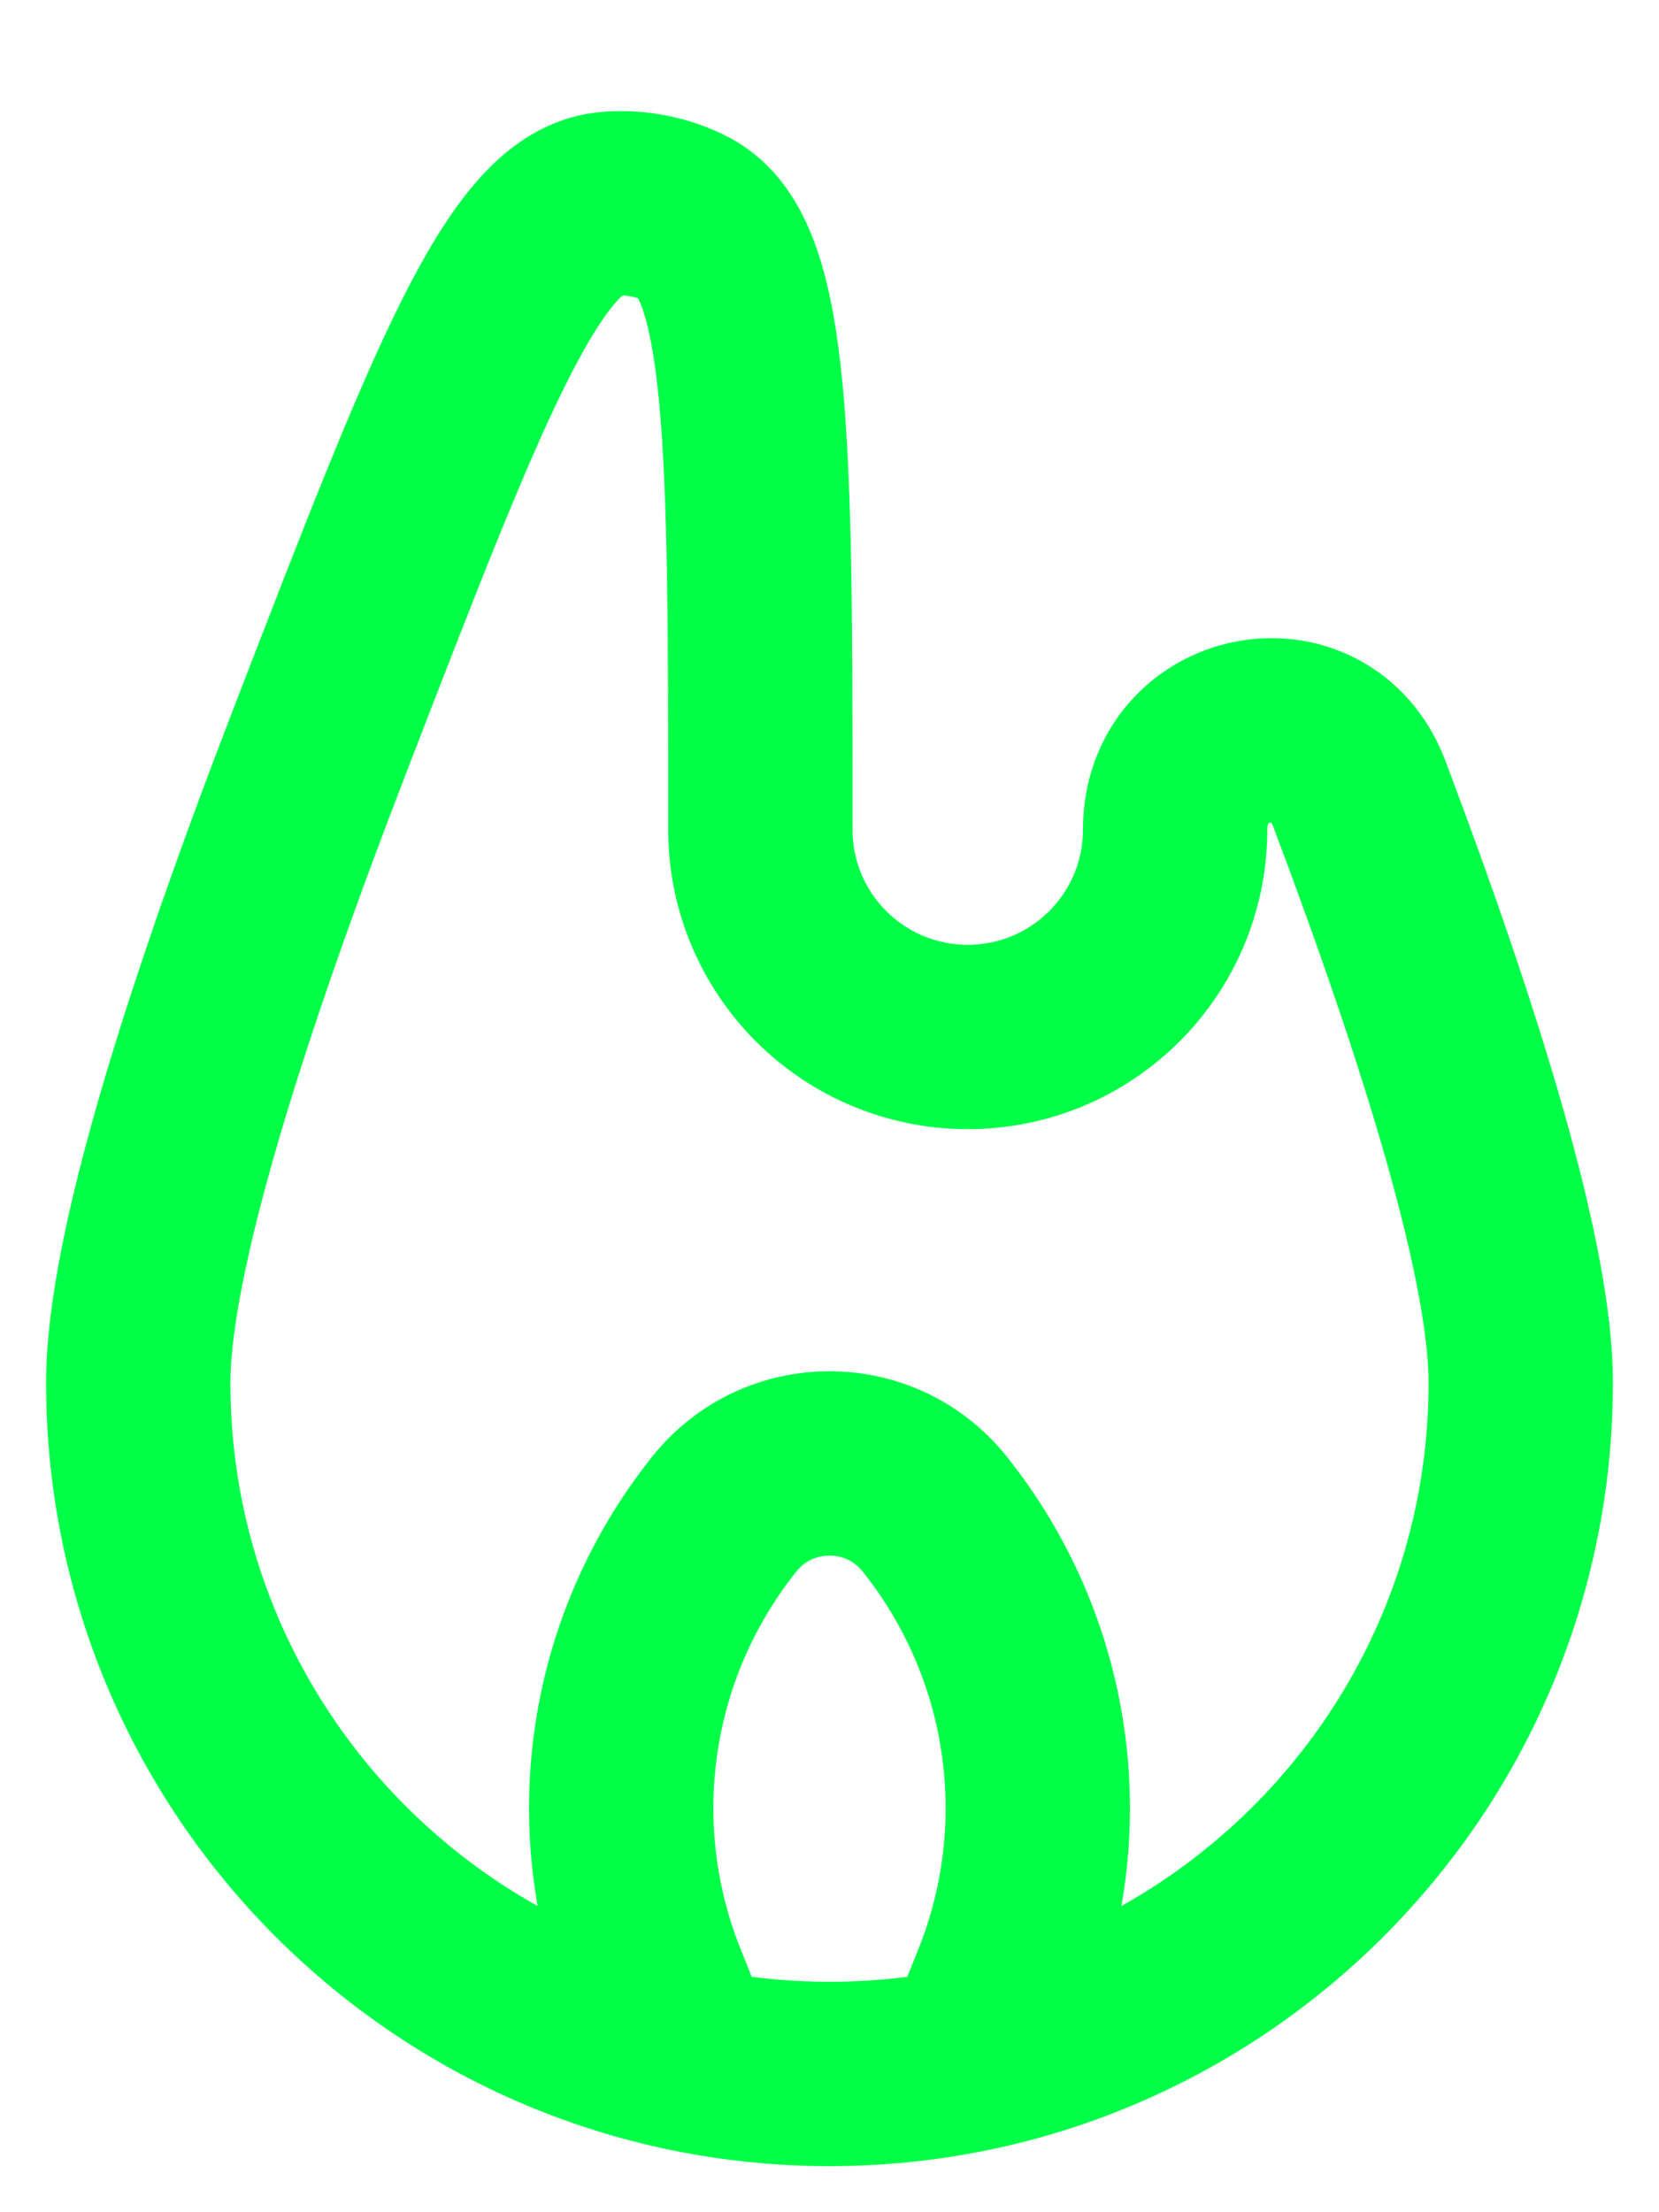 <svg width="9" height="12" viewBox="0 0 9 12" fill="none" xmlns="http://www.w3.org/2000/svg">
<path d="M6.375 4.5C6.375 3.907 7.165 3.749 7.374 4.305C7.881 5.648 8.25 6.85 8.25 7.5C8.25 9.571 6.571 11.25 4.5 11.25C2.429 11.25 0.75 9.571 0.75 7.5C0.75 6.802 1.176 5.466 1.741 4.003C2.473 2.107 2.839 1.159 3.291 1.107C3.435 1.091 3.593 1.12 3.722 1.188C4.125 1.398 4.125 2.432 4.125 4.5C4.125 5.122 4.629 5.625 5.25 5.625C5.871 5.625 6.375 5.122 6.375 4.5Z" stroke="#00FF47"/>
<path d="M3.75 11.25L3.553 10.757C3.211 9.903 3.355 8.931 3.93 8.212V8.212C4.222 7.847 4.778 7.847 5.07 8.212V8.212C5.645 8.931 5.789 9.903 5.447 10.757L5.25 11.25" stroke="#00FF47"/>
</svg>
